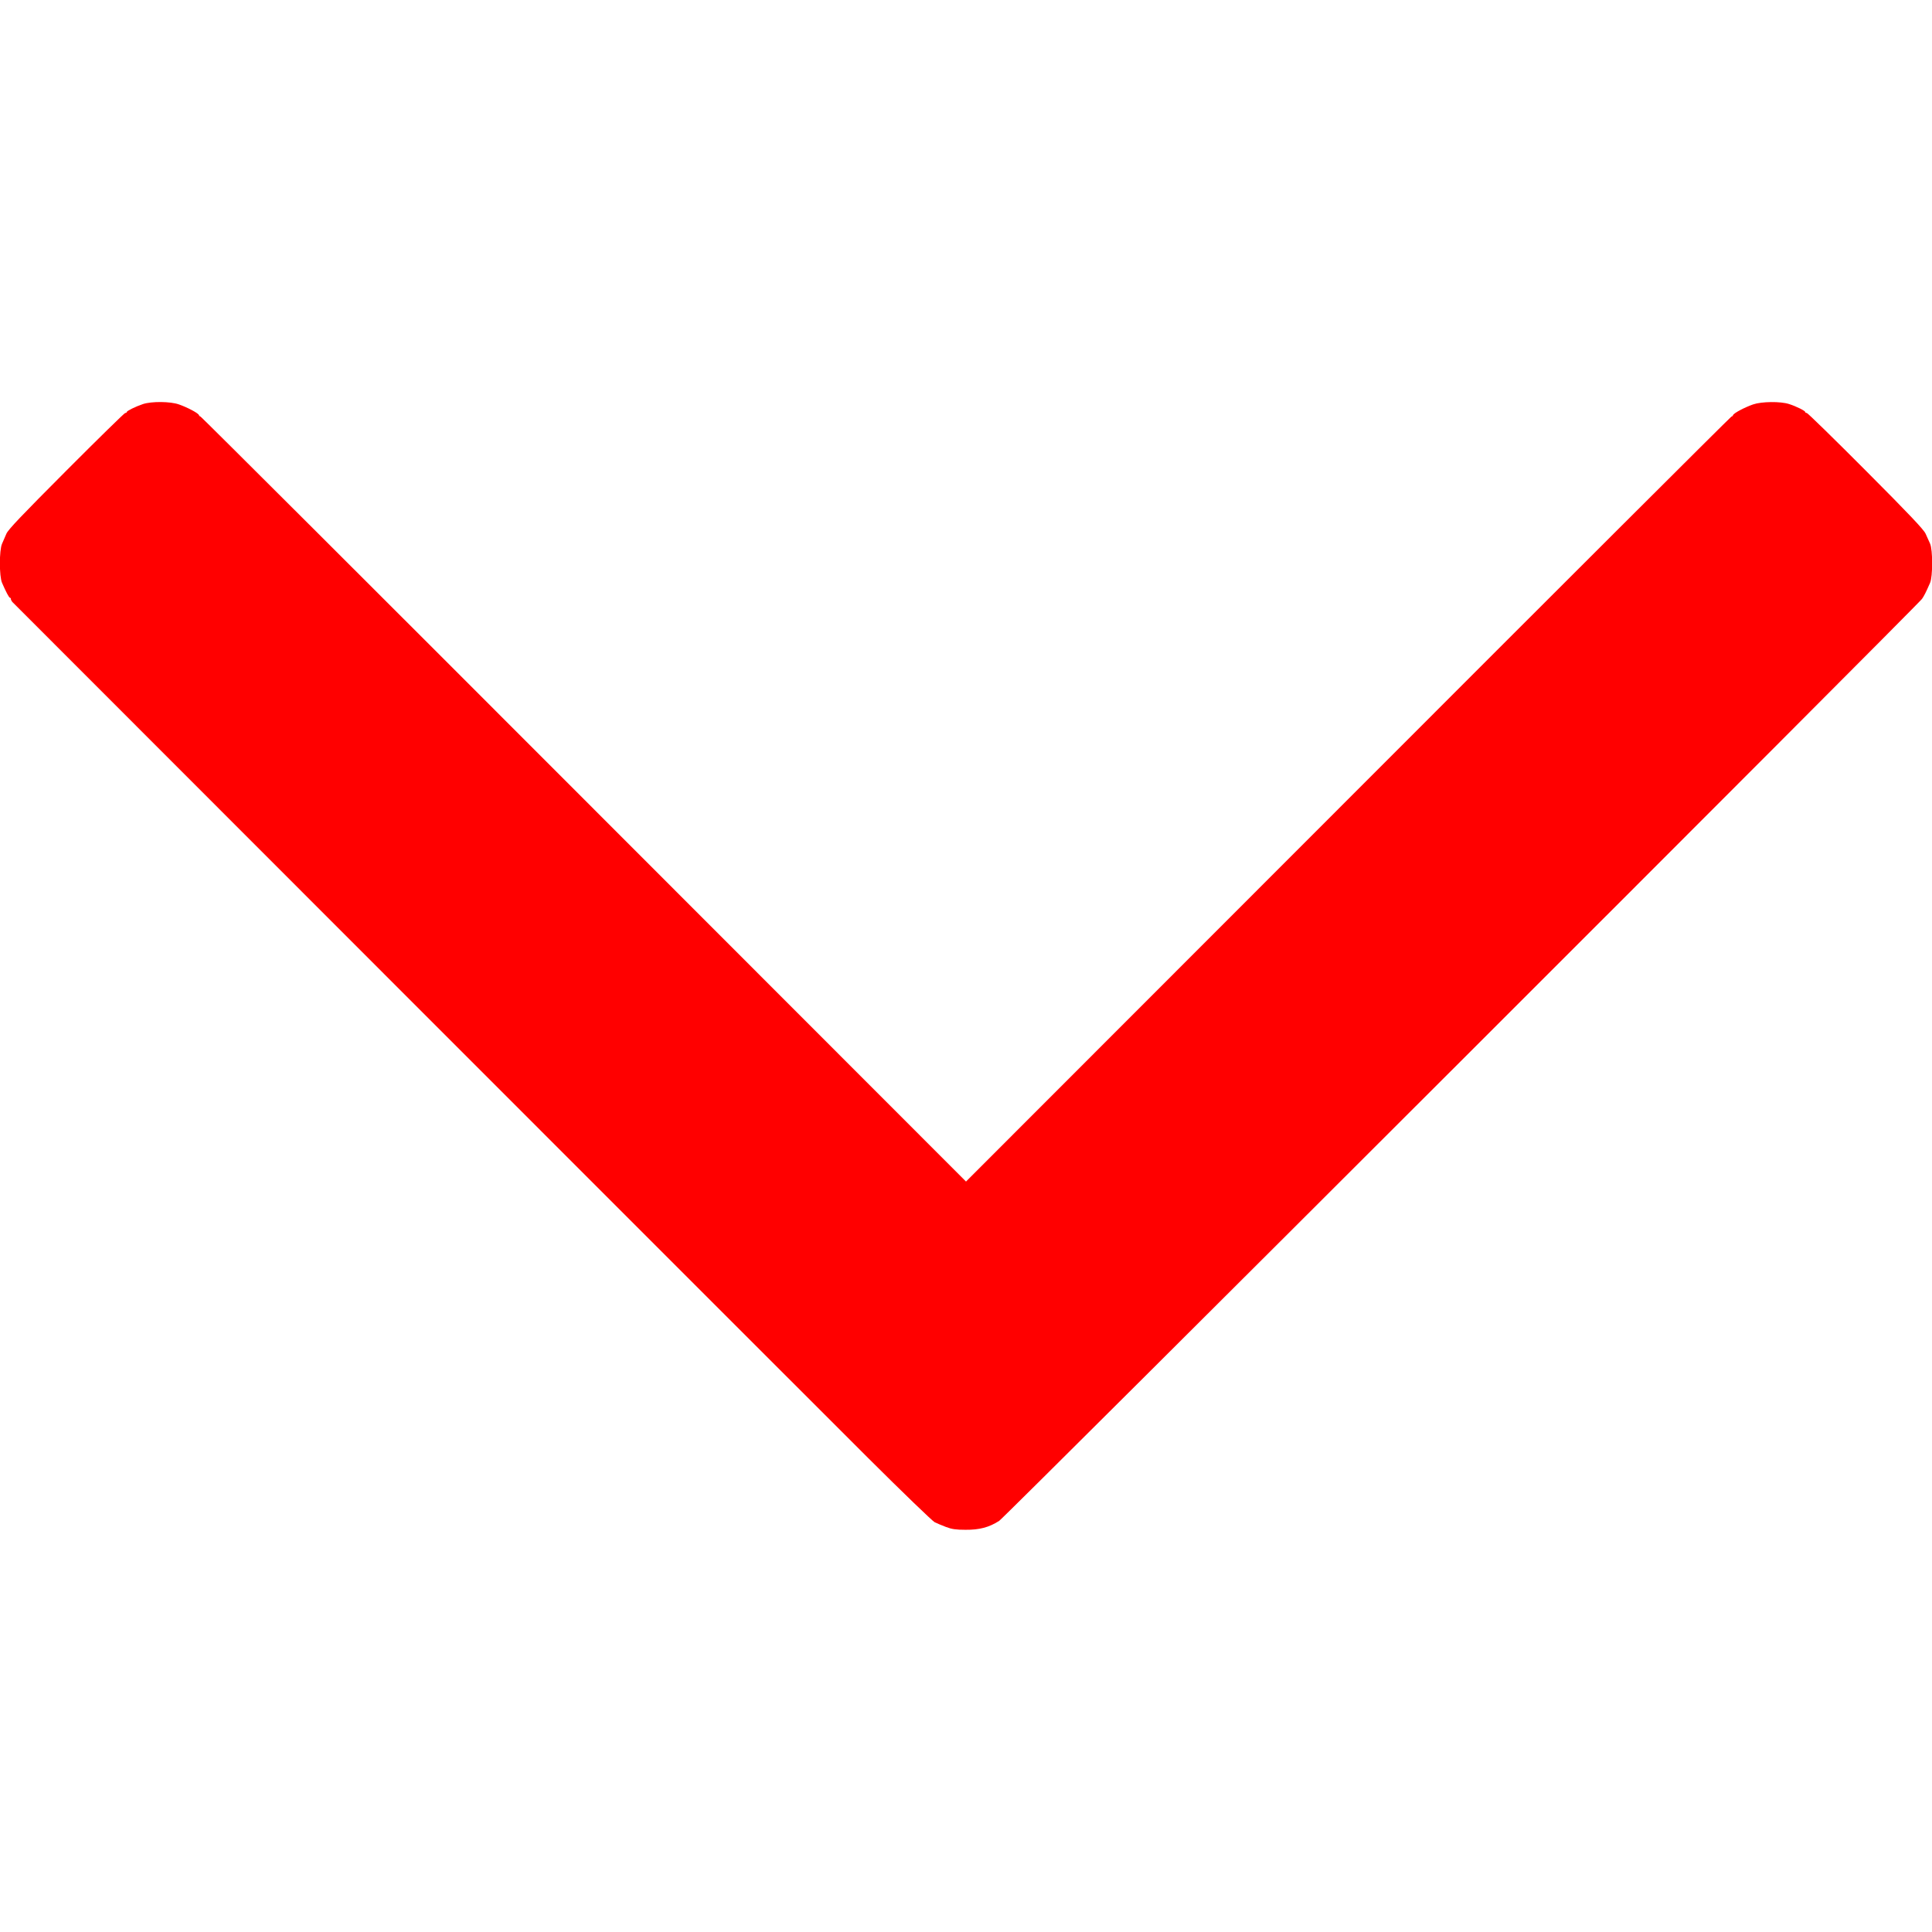 <!DOCTYPE svg PUBLIC "-//W3C//DTD SVG 20010904//EN" "http://www.w3.org/TR/2001/REC-SVG-20010904/DTD/svg10.dtd">
<svg version="1.0" xmlns="http://www.w3.org/2000/svg" width="1600px" height="1600px" viewBox="0 0 16000 16000" preserveAspectRatio="xMidYMid meet">
<g id="layer101" fill="#ff0000" stroke="none">
 <path d="M7835 12646 c-33 -12 -76 -31 -95 -40 -19 -10 -266 -248 -549 -530 -426 -424 -7049 -7050 -7089 -7091 -6 -8 -12 -18 -12 -24 0 -6 -3 -11 -8 -11 -7 0 -33 -49 -65 -123 -24 -54 -24 -271 0 -324 9 -21 25 -58 36 -83 15 -35 131 -156 496 -522 262 -263 482 -478 488 -478 7 0 13 -3 13 -8 0 -9 72 -45 135 -66 71 -23 225 -22 296 3 72 25 160 72 166 88 3 7 9 13 14 13 5 0 1433 1425 3174 3168 l3165 3167 3165 -3167 c1741 -1743 3169 -3168 3174 -3168 5 0 11 -6 14 -13 6 -16 94 -63 166 -88 70 -24 226 -26 297 -3 60 19 134 56 134 66 0 5 6 8 13 8 7 0 227 215 488 477 361 362 481 489 496 523 11 25 28 61 37 82 23 52 23 272 0 325 -35 80 -50 109 -67 133 -44 60 -7596 7606 -7642 7635 -84 54 -164 75 -279 74 -79 0 -114 -5 -161 -23z"/>
 </g>

</svg>